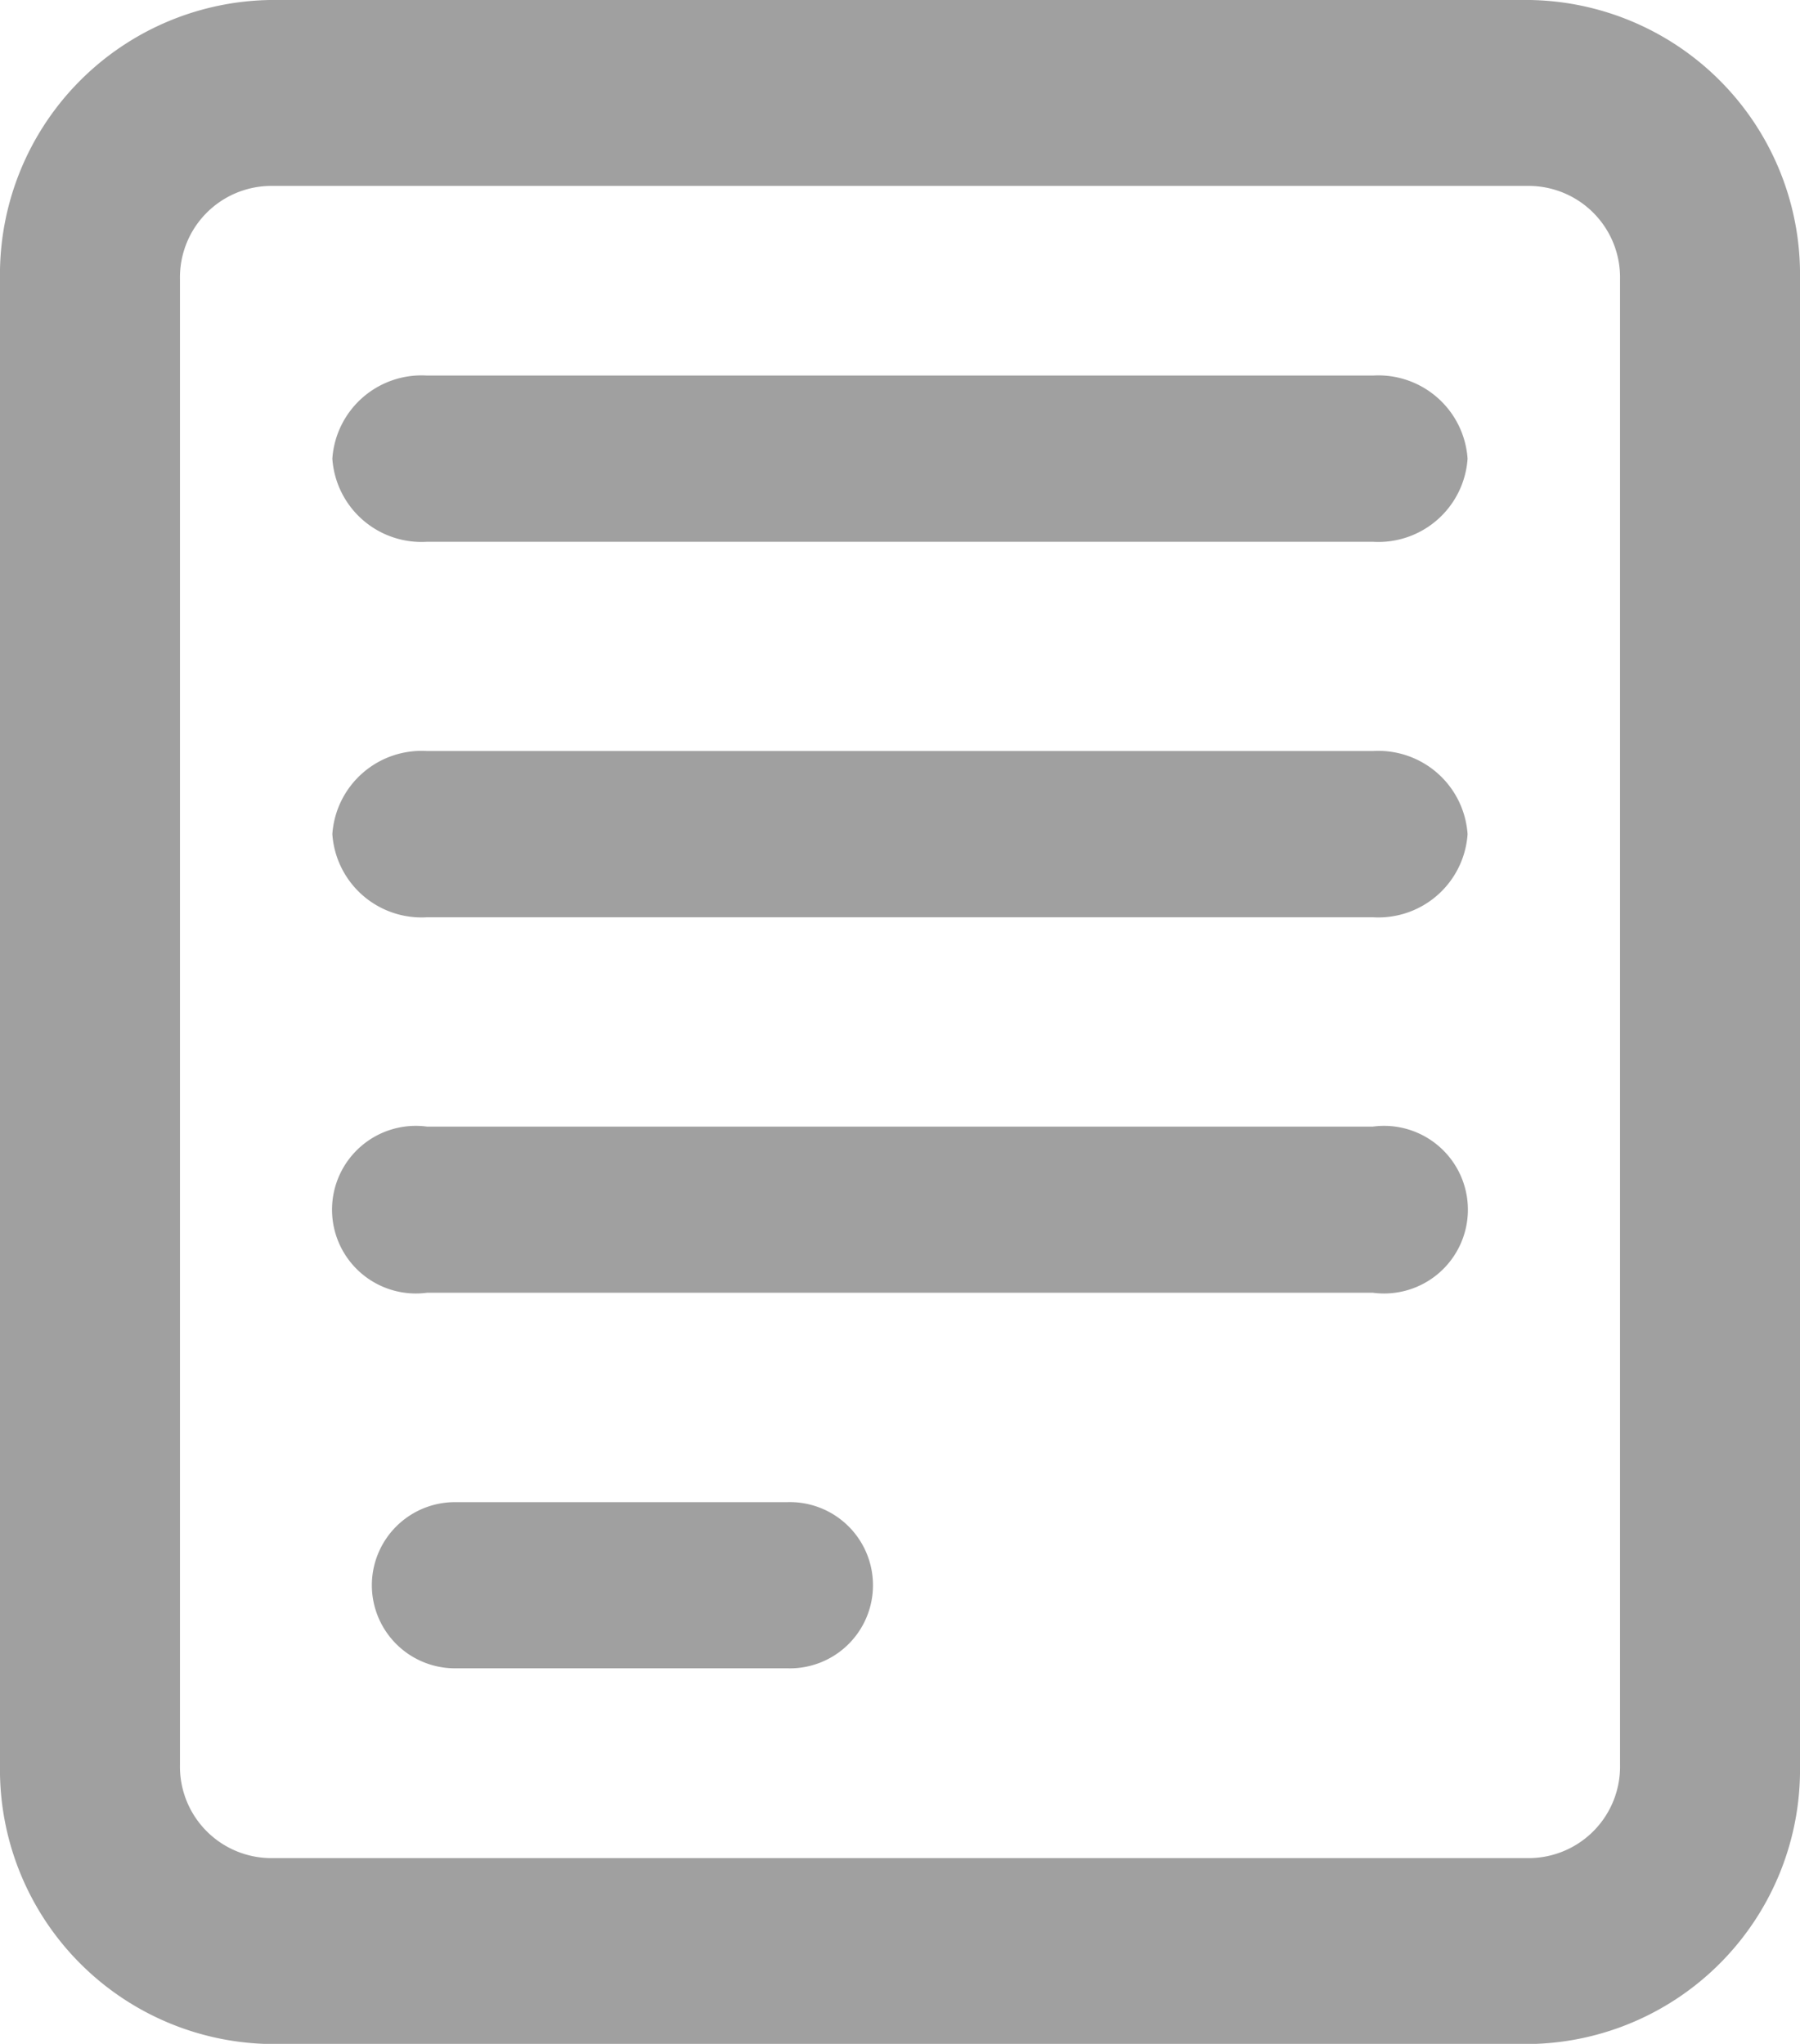 <svg xmlns="http://www.w3.org/2000/svg" width="23.235" height="26.384" viewBox="0 0 23.235 26.384"><defs><style>.a,.b{fill:#a0a0a0;}.b{fill-rule:evenodd;}</style></defs><g transform="translate(-3 -1.5)"><path class="a" d="M9,8.573A1.154,1.154,0,0,1,10.221,7.5H22.433a1.154,1.154,0,0,1,1.221,1.073,1.154,1.154,0,0,1-1.221,1.073H10.221A1.154,1.154,0,0,1,9,8.573Z" transform="translate(-1.71 -1.152)"/><path class="a" d="M9,14.573A1.154,1.154,0,0,1,10.221,13.5H22.433a1.154,1.154,0,0,1,1.221,1.073,1.154,1.154,0,0,1-1.221,1.073H10.221A1.154,1.154,0,0,1,9,14.573Z" transform="translate(-1.71 -2.305)"/><path class="a" d="M10.221,19.5a1.082,1.082,0,1,0,0,2.145H22.433a1.082,1.082,0,1,0,0-2.145Z" transform="translate(-1.71 -3.457)"/><path class="a" d="M9,26.573A1.073,1.073,0,0,1,10.073,25.5h4.29a1.073,1.073,0,1,1,0,2.145h-4.29A1.073,1.073,0,0,1,9,26.573Z" transform="translate(-1.2 -4.609)"/><path class="b" d="M3,5.1A3.543,3.543,0,0,1,6.485,1.5H22.75a3.543,3.543,0,0,1,3.485,3.6V24.286a3.543,3.543,0,0,1-3.485,3.6H6.485A3.543,3.543,0,0,1,3,24.286ZM6.485,3.9H22.75a1.181,1.181,0,0,1,1.162,1.2V24.286a1.181,1.181,0,0,1-1.162,1.2H6.485a1.181,1.181,0,0,1-1.162-1.2V5.1A1.181,1.181,0,0,1,6.485,3.9Z" transform="translate(0 0)"/></g></svg>